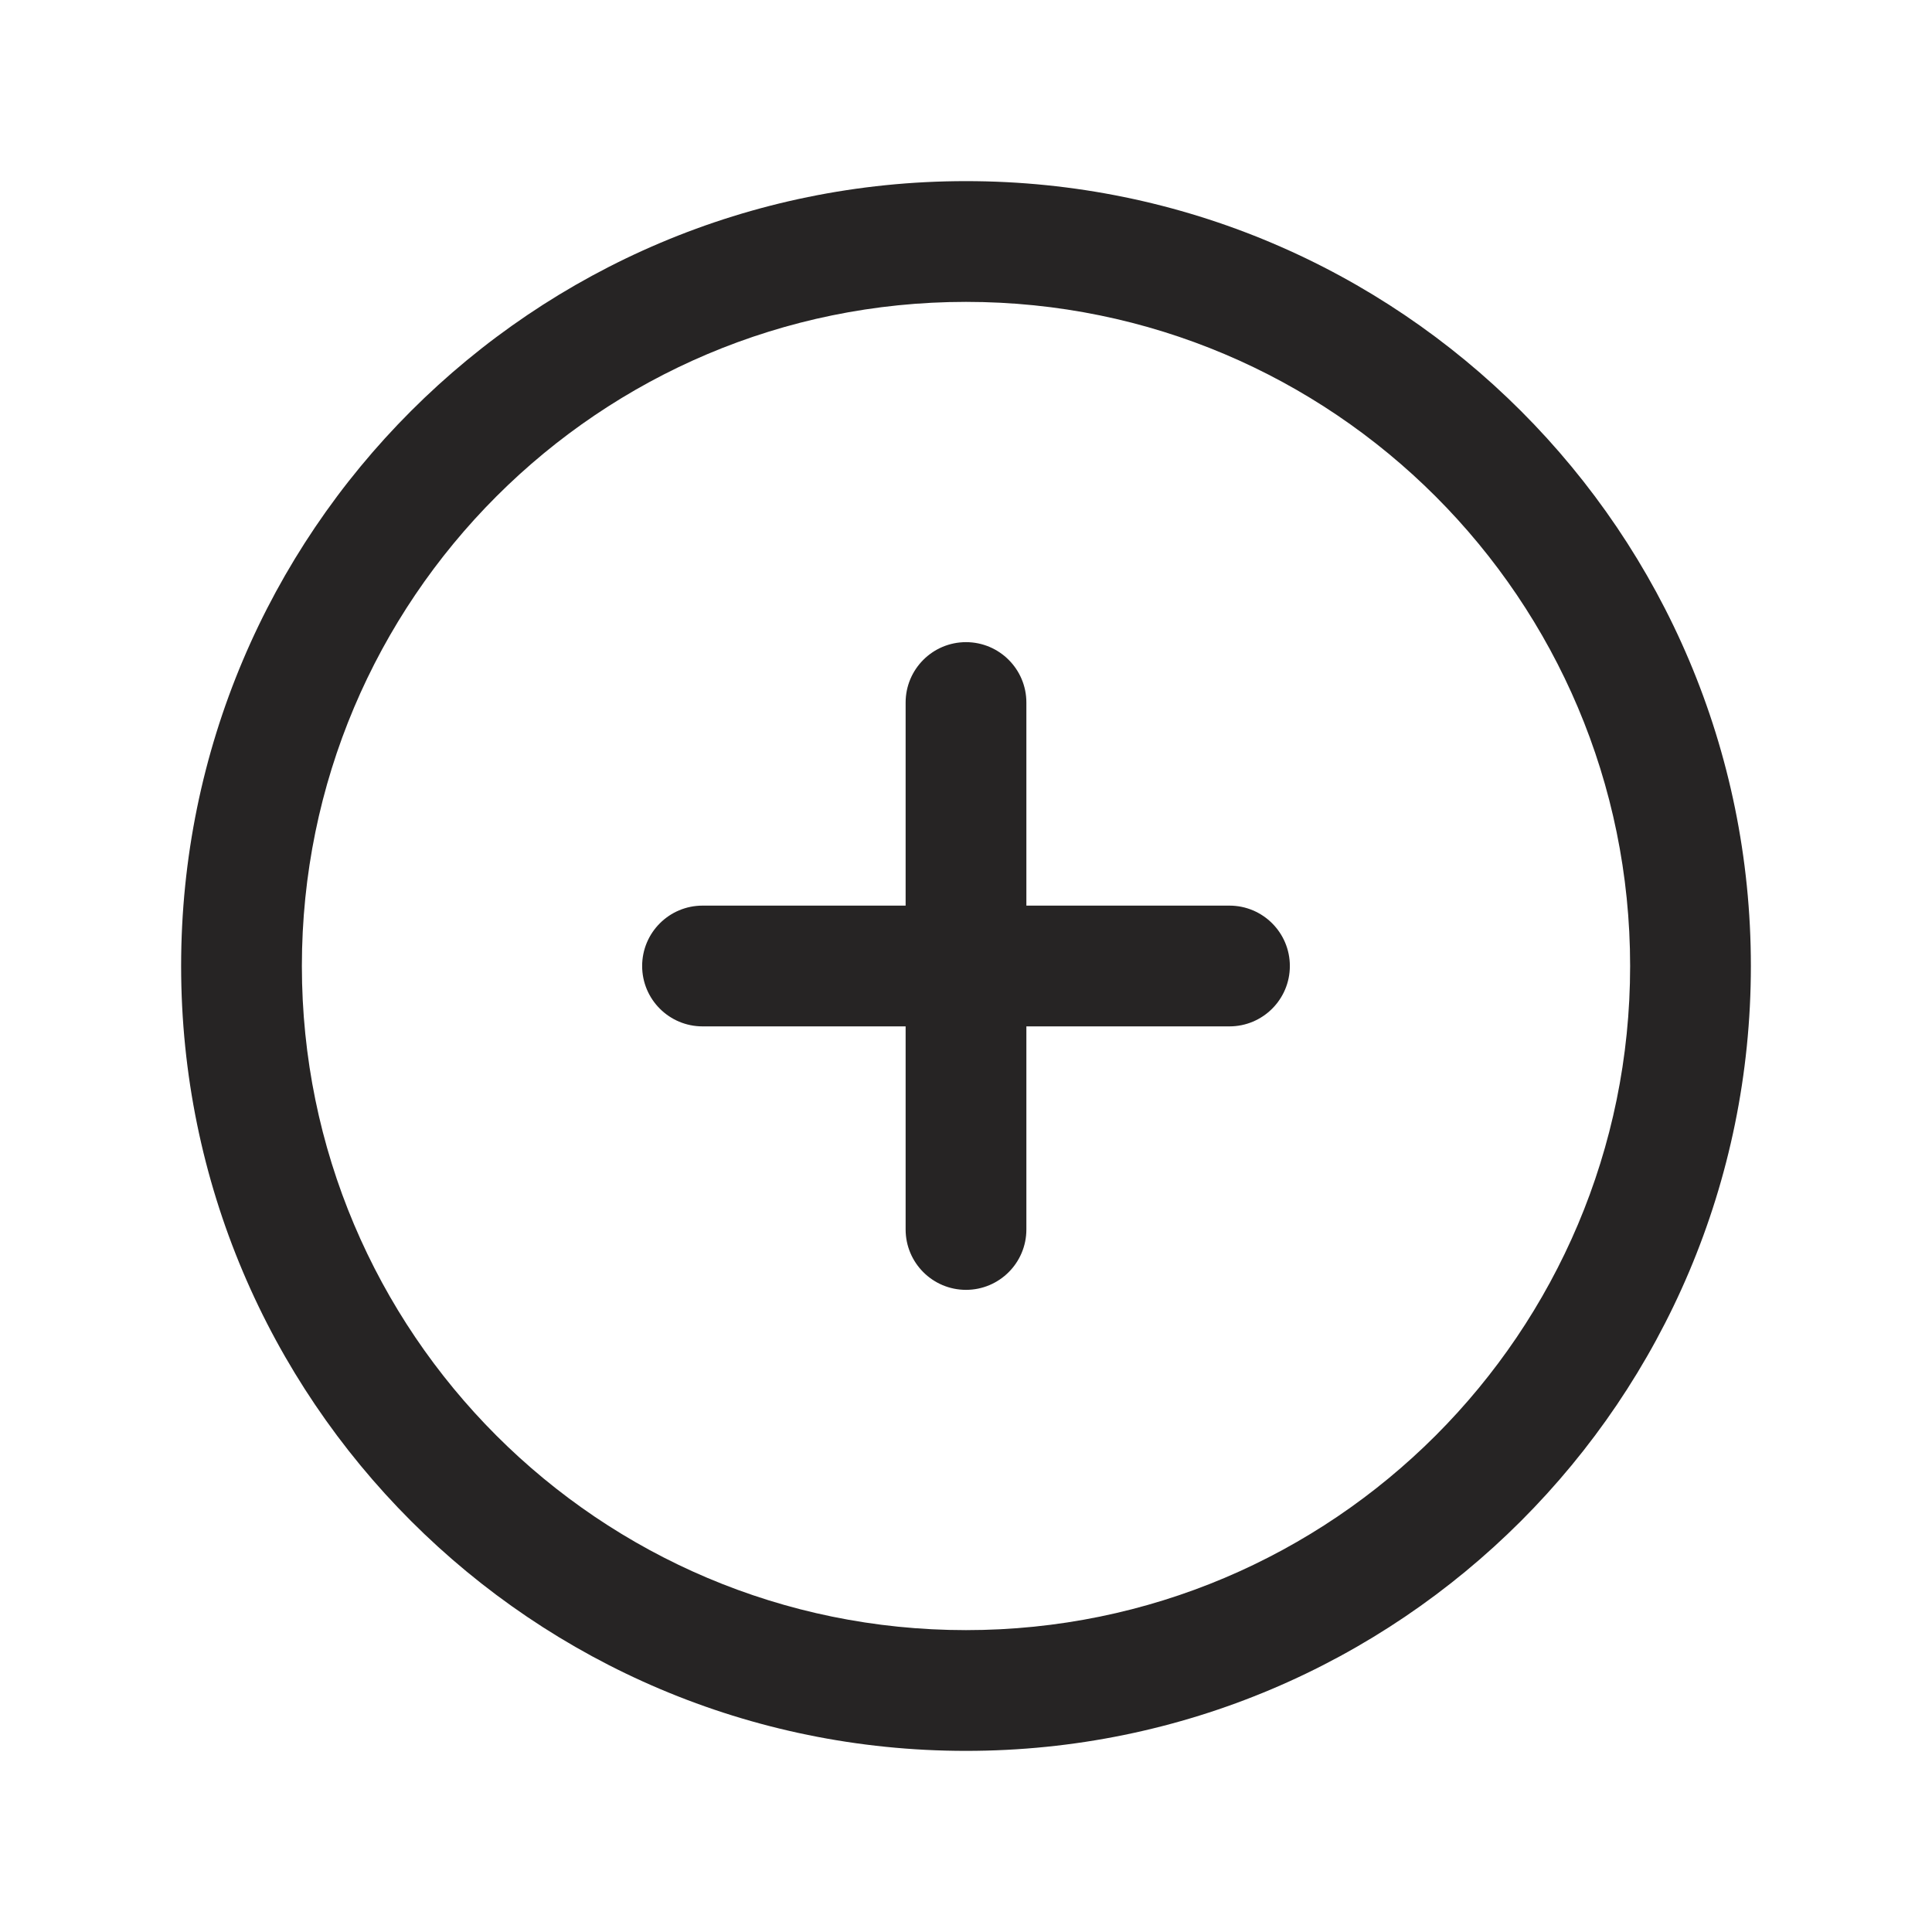 <svg width="24" height="24" viewBox="0 0 24 24" fill="none" xmlns="http://www.w3.org/2000/svg">
<path d="M8.727 11.25C8.313 11.25 7.977 11.586 7.977 12C7.977 12.414 8.313 12.75 8.727 12.75L8.727 11.25ZM15.273 12.75C15.687 12.75 16.023 12.414 16.023 12C16.023 11.586 15.687 11.25 15.273 11.25L15.273 12.75ZM11.25 15.273C11.25 15.687 11.586 16.023 12 16.023C12.414 16.023 12.75 15.687 12.75 15.273H11.25ZM12.75 8.727C12.75 8.313 12.414 7.977 12 7.977C11.586 7.977 11.25 8.313 11.25 8.727L12.75 8.727ZM3.75 12C3.75 7.444 7.444 3.75 12 3.75V2.25C6.615 2.25 2.25 6.615 2.25 12H3.75ZM12 3.75C16.556 3.75 20.25 7.444 20.25 12H21.75C21.75 6.615 17.385 2.25 12 2.25V3.75ZM20.25 12C20.25 16.556 16.556 20.25 12 20.25V21.75C17.385 21.75 21.75 17.385 21.75 12H20.25ZM12 20.25C7.444 20.25 3.75 16.556 3.75 12H2.25C2.25 17.385 6.615 21.75 12 21.75V20.25ZM8.727 12.75L12 12.75L12 11.25L8.727 11.25L8.727 12.75ZM12 12.75L15.273 12.75L15.273 11.25L12 11.25L12 12.75ZM12.75 15.273V12H11.25V15.273H12.75ZM12.75 12V8.727L11.25 8.727V12H12.75Z" fill="#262424"/>
</svg>

